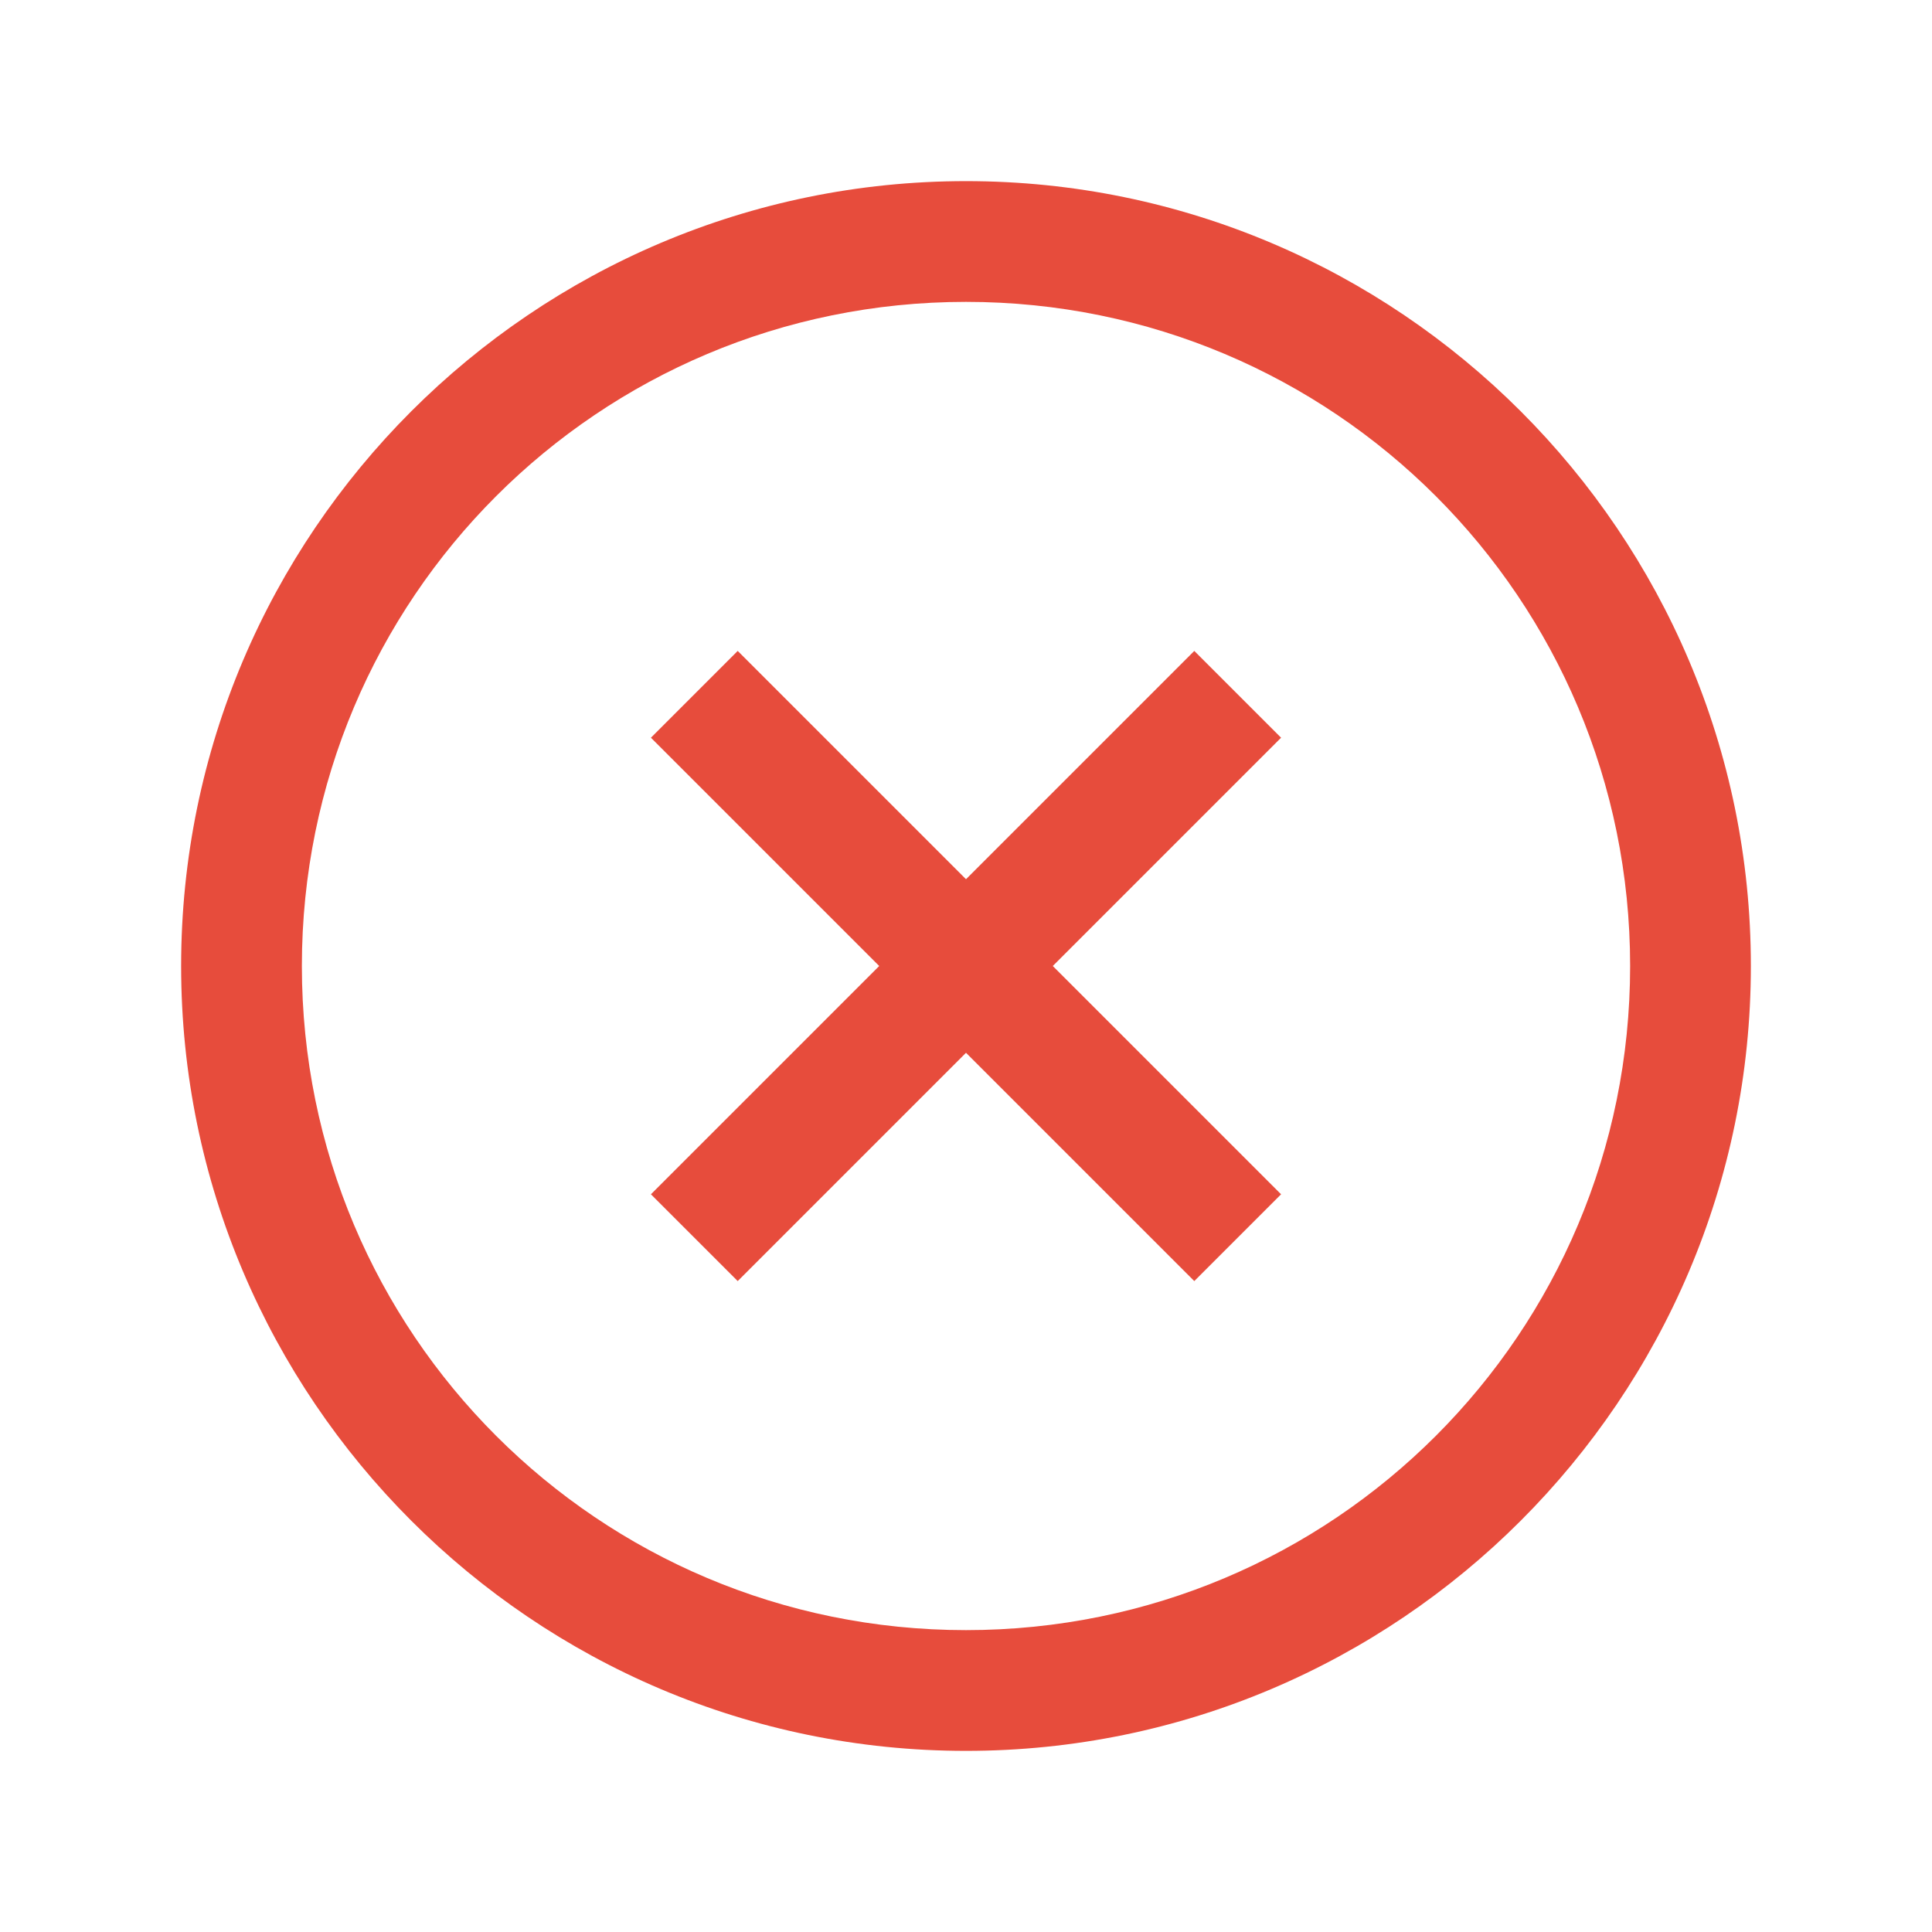 <svg xmlns="http://www.w3.org/2000/svg" x="0px" y="0px"
width="100" height="100"
viewBox="0 0 226 226"
style=" fill:#000000;"><g fill="none" fill-rule="nonzero" stroke="none" stroke-width="1" stroke-linecap="butt" stroke-linejoin="miter" stroke-miterlimit="10" stroke-dasharray="" stroke-dashoffset="0" font-family="none" font-weight="none" font-size="none" text-anchor="none" style="mix-blend-mode: normal"><path d="M0,226v-226h226v226z" fill="none"></path><g fill="#e74c3c"><path d="M113,21.188c-50.624,0 -91.812,41.189 -91.812,91.812c0,50.624 41.189,91.812 91.812,91.812c50.624,0 91.812,-41.189 91.812,-91.812c0,-50.624 -41.189,-91.812 -91.812,-91.812zM113,35.312c42.982,0 77.688,34.706 77.688,77.688c0,42.982 -34.706,77.688 -77.688,77.688c-42.982,0 -77.688,-34.706 -77.688,-77.688c0,-42.982 34.706,-77.688 77.688,-77.688zM86.295,76.143l-10.152,10.152l26.705,26.705l-26.705,26.705l10.152,10.152l26.705,-26.705l26.705,26.705l10.152,-10.152l-26.705,-26.705l26.705,-26.705l-10.152,-10.152l-26.705,26.705z"></path></g></g></svg>